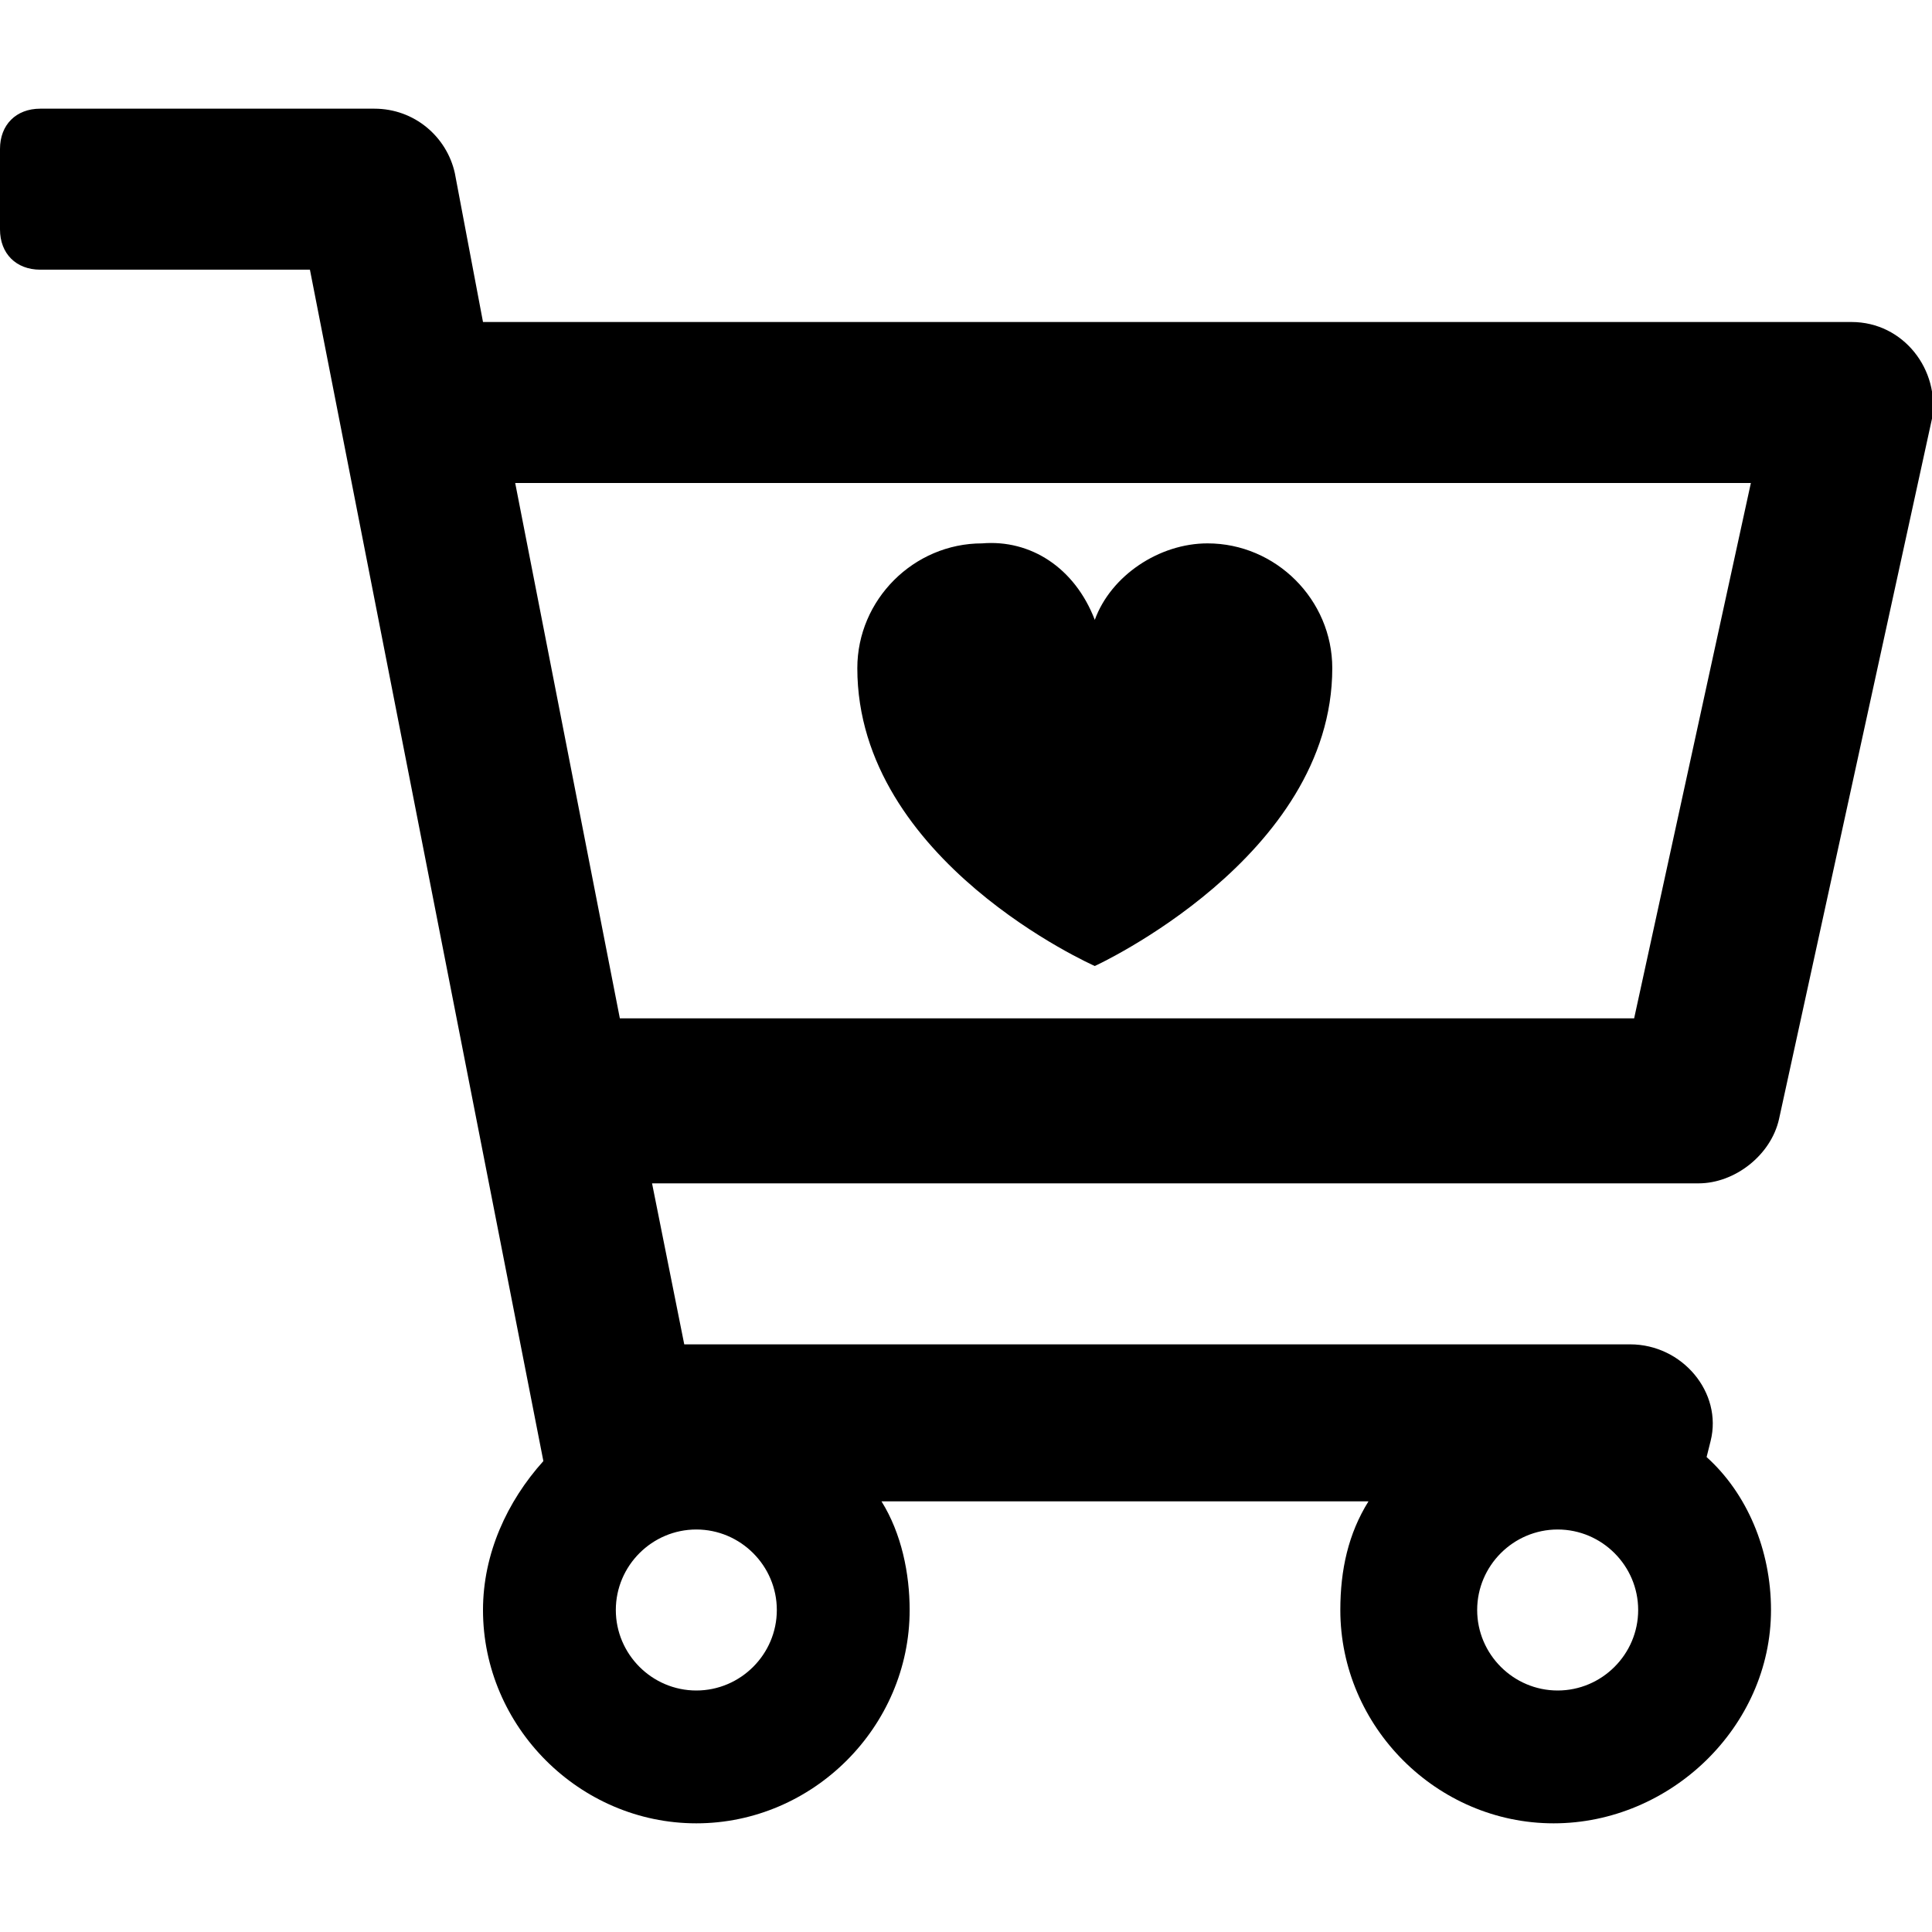 <svg enable-background="new 0 0 48 48" viewBox="0 0 48 48" xmlns="http://www.w3.org/2000/svg"><path d="m46 8h-34l-.7-3.7c-.2-.9-1-1.6-2-1.6h-8.3c-.6 0-1 .4-1 1v2c0 .6.4 1 1 1h6.7l5.8 29.6c-.9 1-1.5 2.3-1.5 3.7 0 2.9 2.4 5.3 5.3 5.3s5.3-2.4 5.3-5.3c0-.9-.2-1.9-.7-2.7h12.1c-.5.8-.7 1.7-.7 2.7 0 2.9 2.4 5.3 5.3 5.3s5.4-2.4 5.4-5.3c0-1.5-.6-2.9-1.6-3.8l.1-.4c.3-1.2-.7-2.4-2-2.4h-23.5l-.8-4h26c.9 0 1.8-.7 2-1.6l3.8-17.4c.2-1.2-.7-2.4-2-2.4zm-28.7 34c-1.1 0-2-.9-2-2s.9-2 2-2 2 .9 2 2-.9 2-2 2zm21.4 0c-1.1 0-2-.9-2-2s.9-2 2-2 2 .9 2 2-.9 2-2 2zm1.9-16.7h-25.2l-2.6-13.3h30.7z"/><path d="m27.2 15.4c.4-1.1 1.6-1.9 2.8-1.9 1.7 0 3.1 1.4 3.1 3.1 0 4.7-5.9 7.4-5.9 7.4s-5.9-2.6-5.9-7.4c0-1.7 1.4-3.1 3.1-3.1 1.2-.1 2.3.6 2.8 1.9z"/></svg>